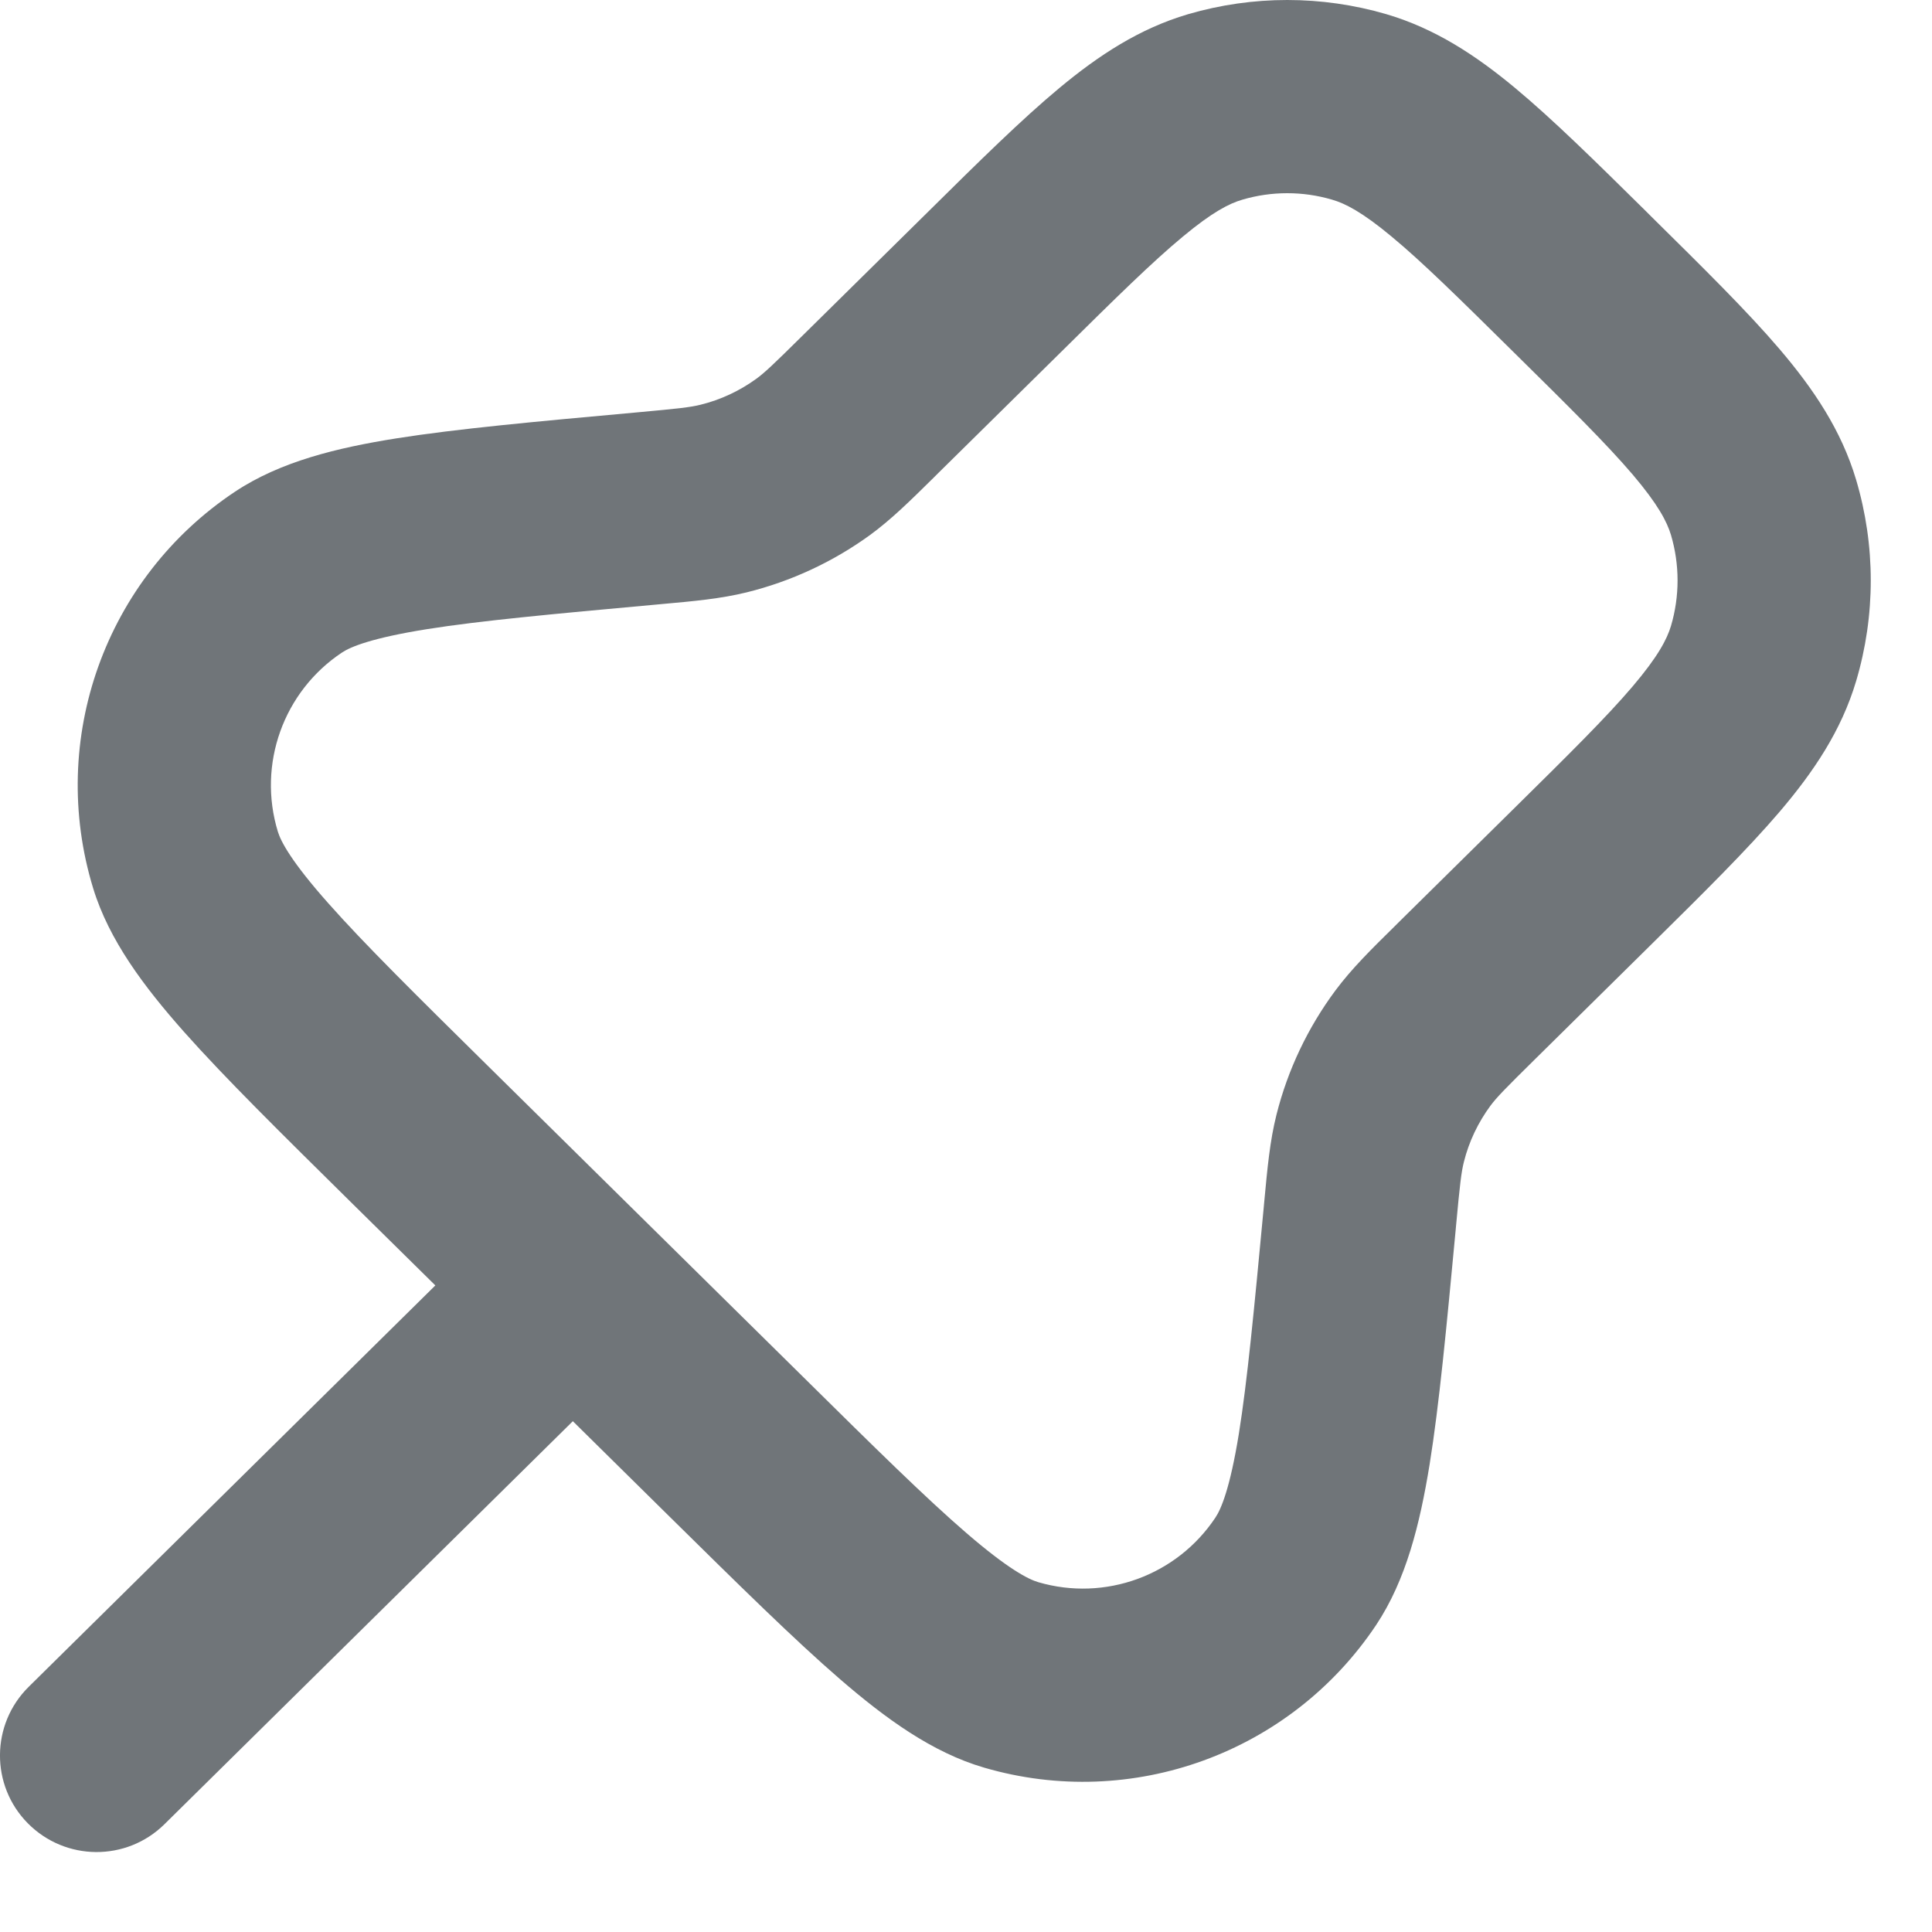 <svg width="18" height="18" viewBox="0 0 18 18" fill="none" xmlns="http://www.w3.org/2000/svg">
<path fill-rule="evenodd" clip-rule="evenodd" d="M11.07 0.132C11.673 -0.044 12.313 -0.044 12.916 0.132C13.371 0.266 13.749 0.515 14.115 0.819C14.465 1.11 14.861 1.5 15.335 1.968L15.389 2.022C15.874 2.501 16.279 2.9 16.581 3.254C16.896 3.624 17.155 4.007 17.293 4.47C17.475 5.082 17.475 5.734 17.293 6.346C17.155 6.809 16.896 7.192 16.581 7.562C16.279 7.916 15.874 8.316 15.389 8.795L14.307 9.863C14.02 10.146 13.945 10.223 13.886 10.302C13.771 10.458 13.686 10.636 13.639 10.824C13.615 10.919 13.602 11.026 13.565 11.427L13.562 11.461C13.477 12.364 13.409 13.088 13.319 13.646C13.229 14.198 13.101 14.719 12.821 15.14C12.025 16.332 10.546 16.871 9.17 16.469C8.685 16.328 8.251 16.011 7.828 15.646C7.4 15.276 6.883 14.766 6.237 14.129L5.337 13.241L1.532 16.996C1.178 17.345 0.609 17.341 0.259 16.987C-0.09 16.634 -0.086 16.064 0.268 15.715L4.056 11.976L3.269 11.2C2.616 10.555 2.093 10.04 1.714 9.613C1.341 9.192 1.016 8.76 0.868 8.276C0.443 6.887 0.981 5.384 2.191 4.58C2.613 4.3 3.139 4.172 3.694 4.084C4.257 3.995 4.989 3.928 5.903 3.845L5.936 3.842C6.329 3.806 6.433 3.794 6.526 3.771C6.713 3.725 6.889 3.643 7.045 3.53C7.122 3.474 7.199 3.402 7.479 3.125L8.652 1.968C9.125 1.5 9.521 1.11 9.871 0.819C10.237 0.515 10.615 0.266 11.07 0.132ZM12.41 1.86C12.138 1.78 11.848 1.78 11.576 1.86C11.454 1.895 11.296 1.975 11.021 2.204C10.737 2.439 10.396 2.775 9.889 3.276L8.743 4.406C8.73 4.419 8.717 4.432 8.705 4.444C8.481 4.665 8.304 4.84 8.104 4.986C7.759 5.236 7.369 5.417 6.956 5.519C6.715 5.578 6.468 5.601 6.154 5.629C6.137 5.631 6.119 5.632 6.1 5.634C5.145 5.721 4.473 5.783 3.976 5.862C3.463 5.944 3.267 6.026 3.187 6.079C2.64 6.442 2.397 7.122 2.589 7.749C2.617 7.841 2.716 8.03 3.061 8.418C3.395 8.795 3.875 9.269 4.558 9.943L7.477 12.823C8.152 13.49 8.627 13.958 9.004 14.283C9.392 14.618 9.581 14.714 9.674 14.741C10.296 14.923 10.964 14.679 11.323 14.14C11.377 14.06 11.46 13.865 11.542 13.359C11.621 12.867 11.684 12.204 11.773 11.259C11.774 11.241 11.776 11.222 11.778 11.204C11.808 10.883 11.831 10.63 11.893 10.384C11.998 9.967 12.185 9.574 12.441 9.229C12.593 9.025 12.773 8.847 13.003 8.621C13.016 8.608 13.029 8.595 13.042 8.582L14.097 7.541C14.617 7.028 14.966 6.683 15.211 6.395C15.448 6.116 15.531 5.955 15.568 5.832C15.65 5.555 15.65 5.261 15.568 4.984C15.531 4.861 15.448 4.7 15.211 4.421C14.966 4.134 14.617 3.789 14.097 3.276C13.59 2.775 13.249 2.439 12.965 2.204C12.69 1.975 12.532 1.895 12.41 1.86Z" fill="#707579"/>
</svg>

